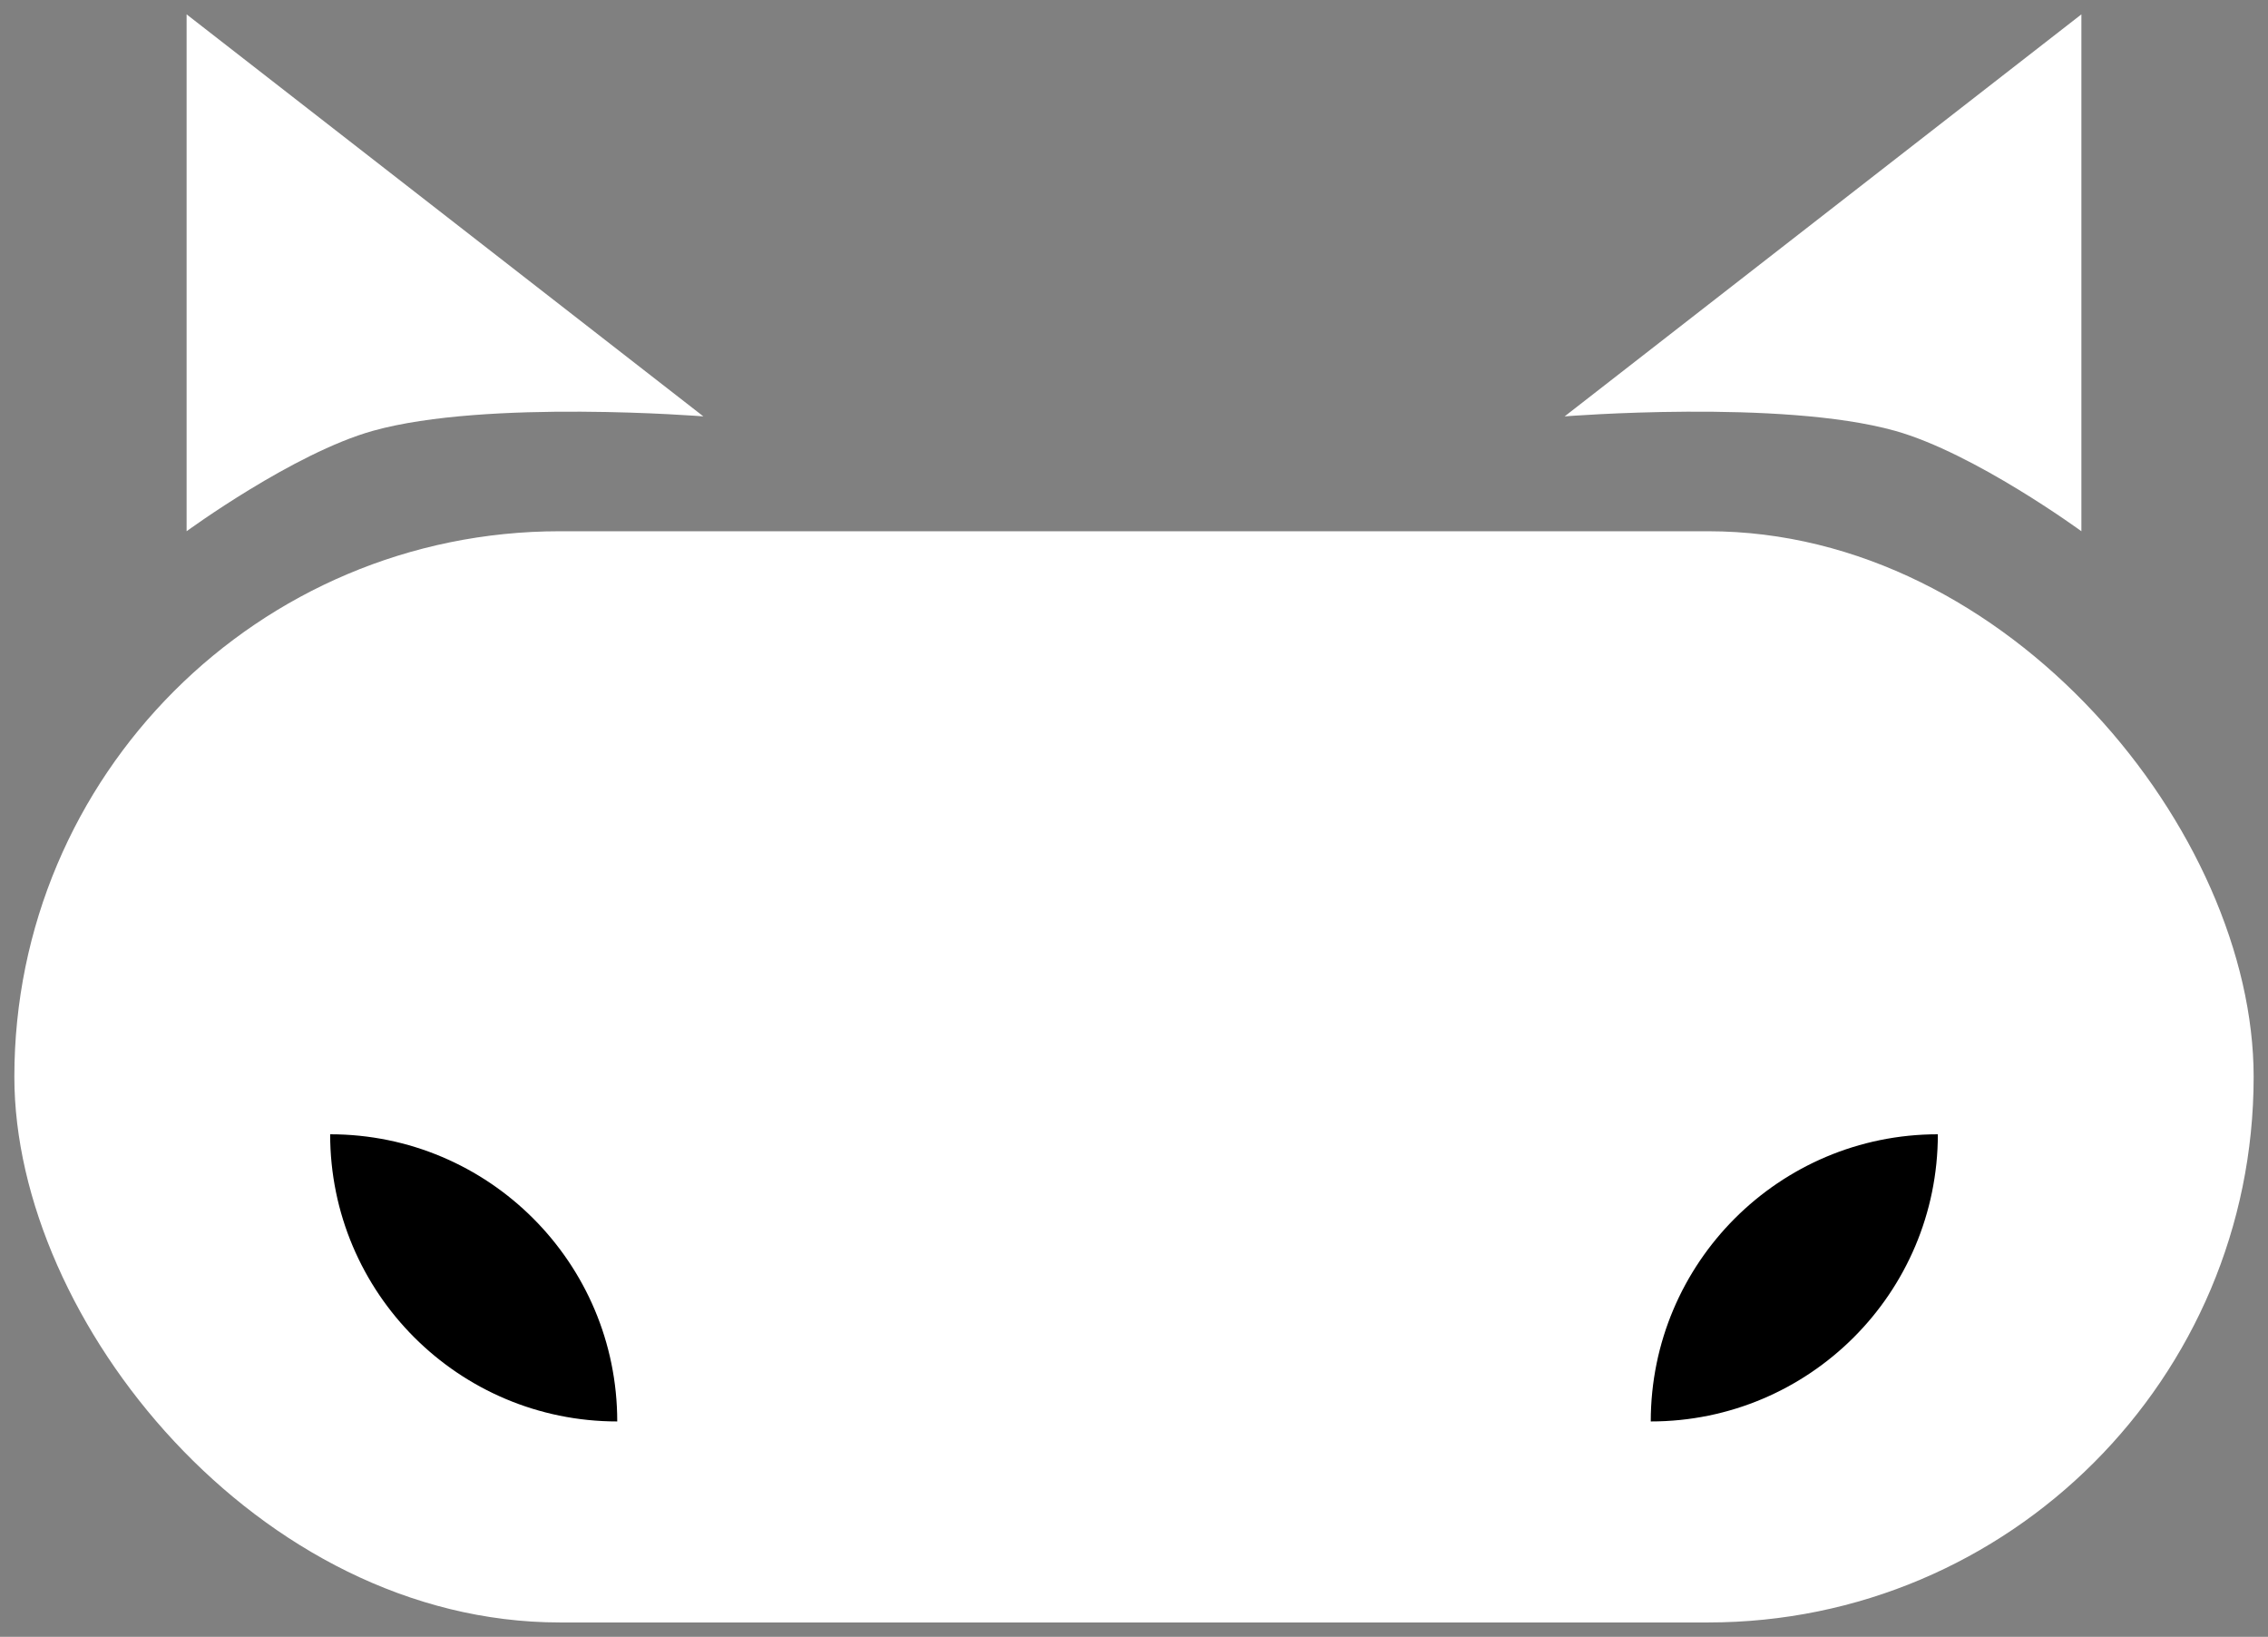 <svg width="79" height="57" viewBox="0 0 79 57" fill="none" xmlns="http://www.w3.org/2000/svg">
<rect x="0" y="0" width="79" height="57" fill="#808080" stroke="none"/>
<rect x="0.5" y="18.5" width="78" height="38" rx="19" fill="white"/>
<path d="M57.5 49.5C57.5 43.977 61.977 39.5 67.5 39.5C67.5 45.023 63.023 49.5 57.5 49.5Z" fill="black"/>
<path d="M21.5 49.5C21.5 43.977 17.023 39.5 11.5 39.5C11.5 45.023 15.977 49.5 21.5 49.5Z" fill="black"/>
<path d="M72.5 0.5L54.5 14.5C54.5 14.5 62.045 13.898 66 15C68.777 15.774 72.5 18.5 72.5 18.5L72.5 0.5Z" fill="white"/>
<path d="M6.5 0.5L24.5 14.5C24.5 14.5 16.955 13.898 13 15C10.223 15.774 6.5 18.5 6.5 18.5L6.5 0.5Z" fill="white"/>
</svg>
